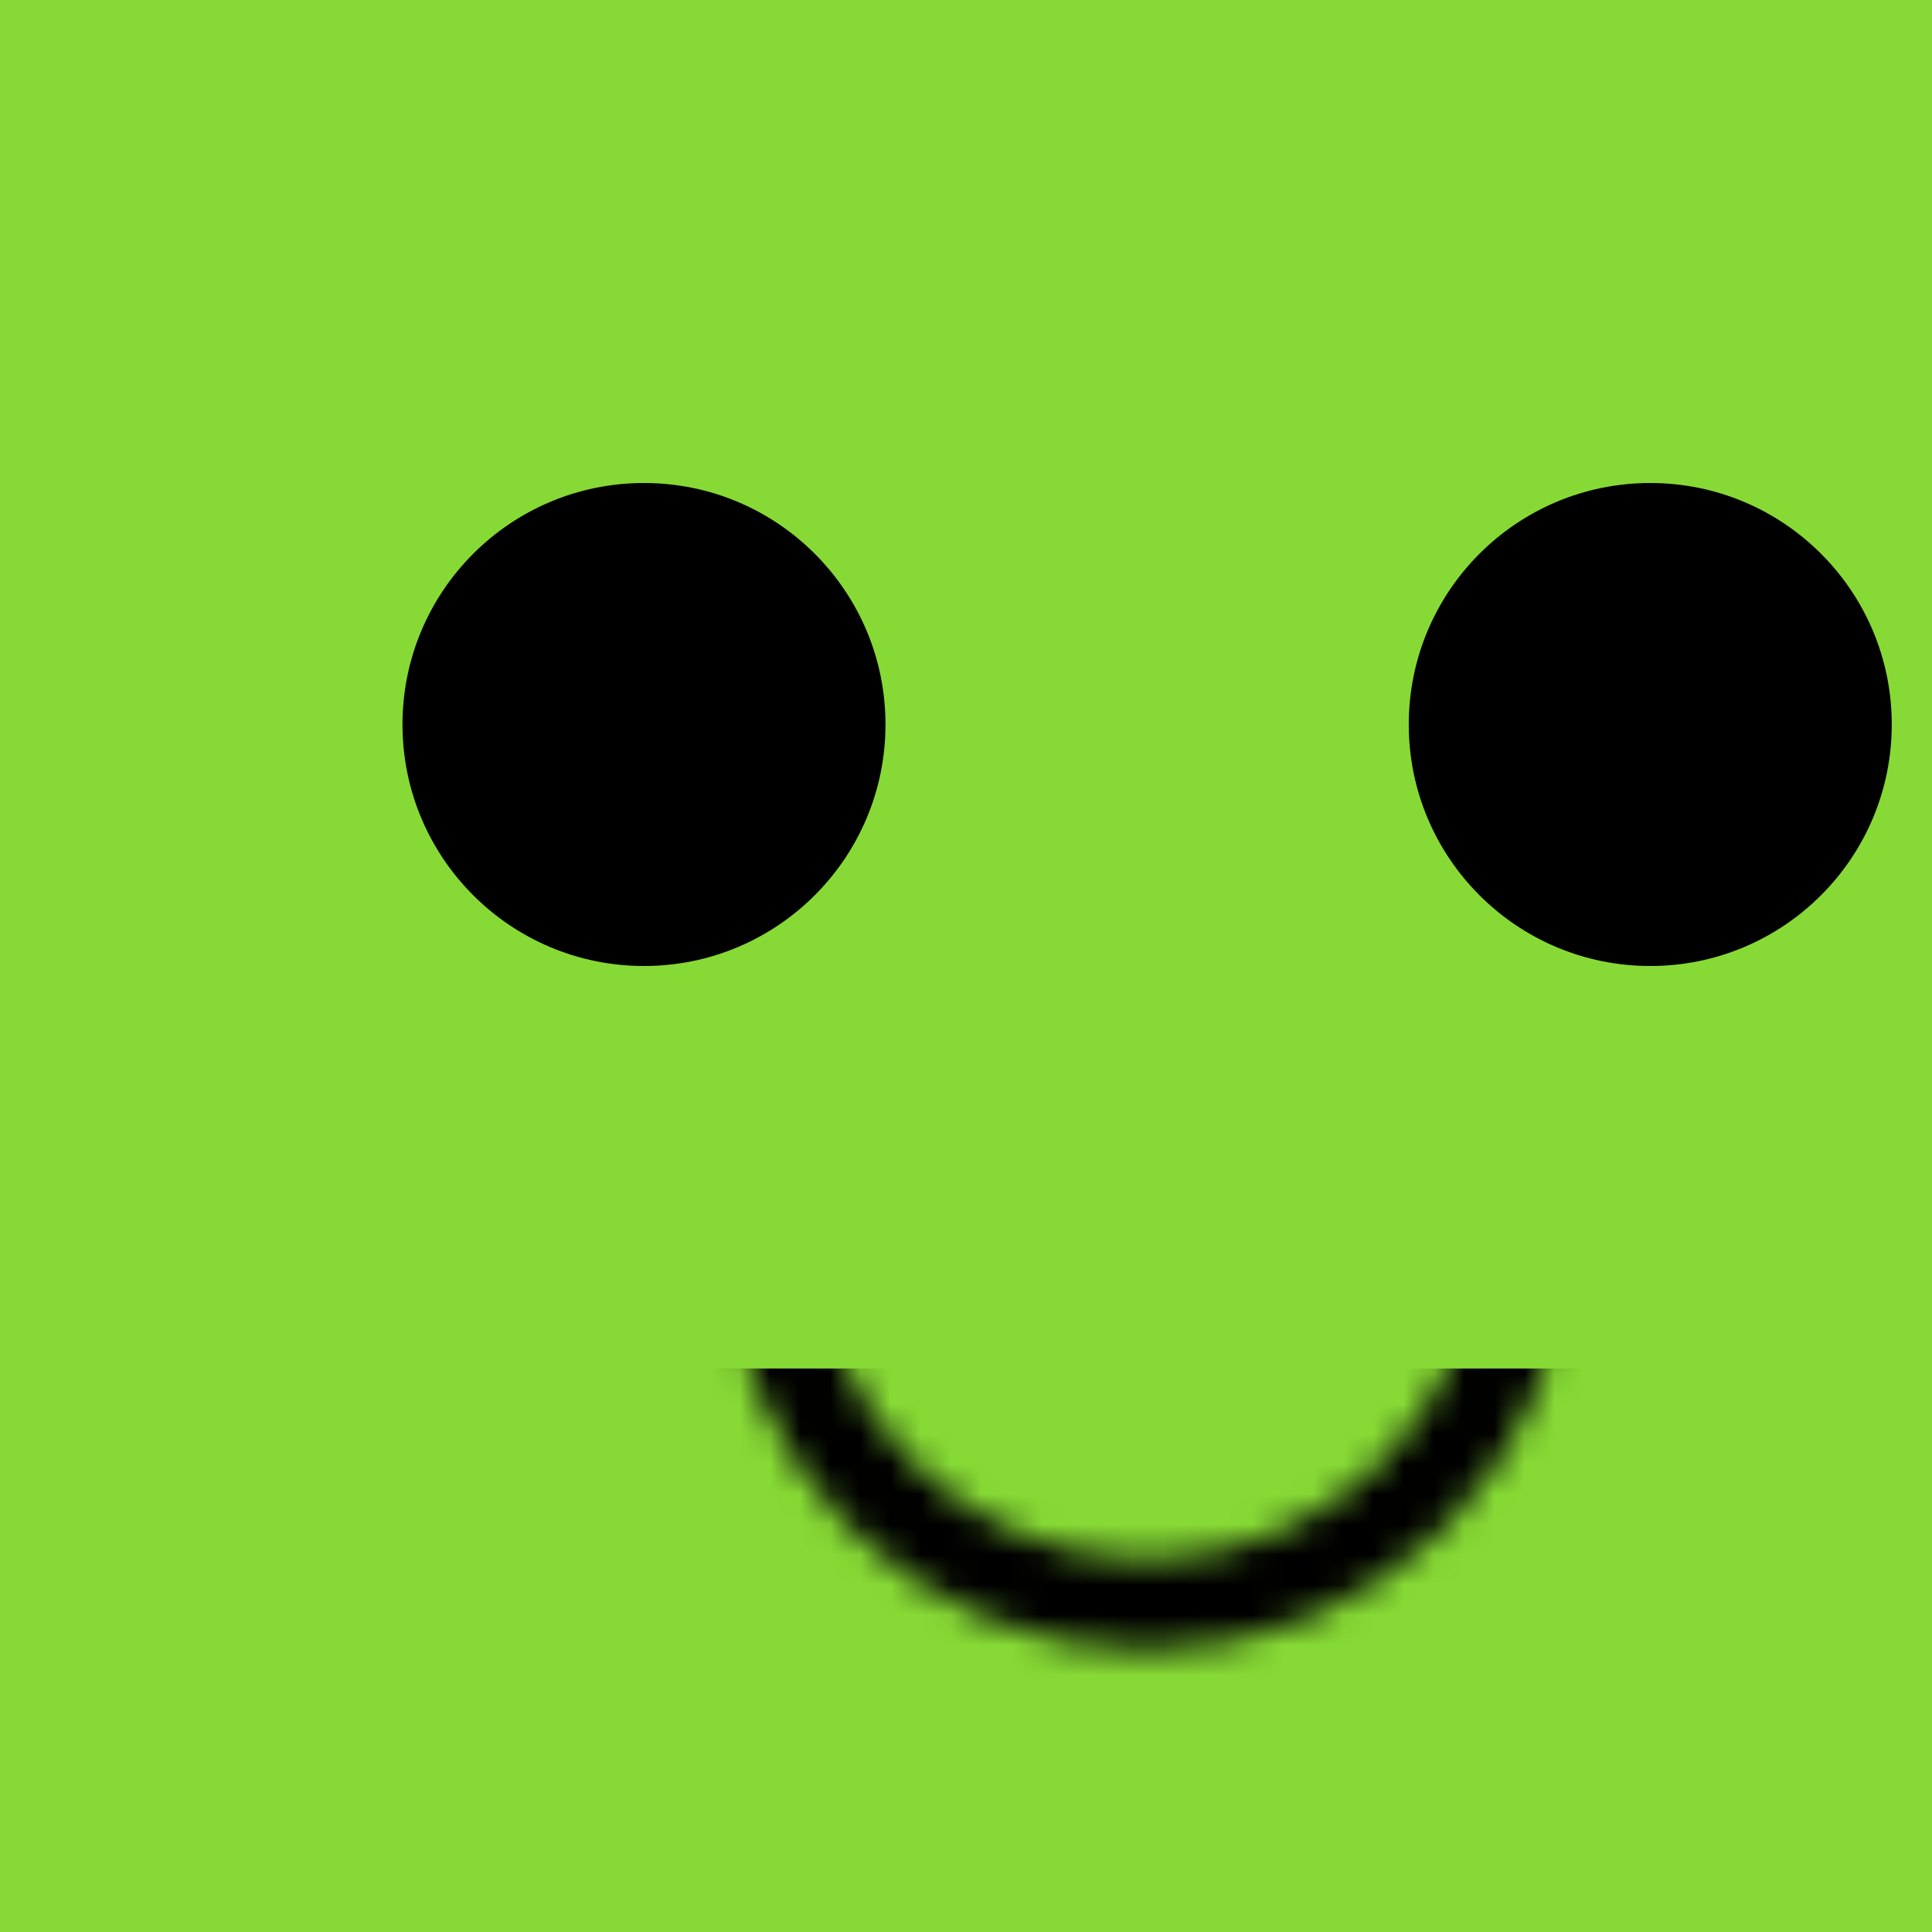 <svg width="64" height="64" viewBox="0 0 64 64" fill="none" xmlns="http://www.w3.org/2000/svg">
<rect width="64" height="64" fill="#87DA35"/>
<circle cx="21.333" cy="24" r="8" fill="black"/>
<circle cx="54.667" cy="24" r="8" fill="black"/>
<mask id="mask0_1_9" style="mask-type:alpha" maskUnits="userSpaceOnUse" x="24" y="26" width="28" height="29">
<circle cx="38" cy="40.667" r="12.5" stroke="black" stroke-width="3"/>
</mask>
<g mask="url(#mask0_1_9)">
<rect x="22.667" y="45.333" width="30.667" height="10.667" fill="black"/>
</g>
</svg>
